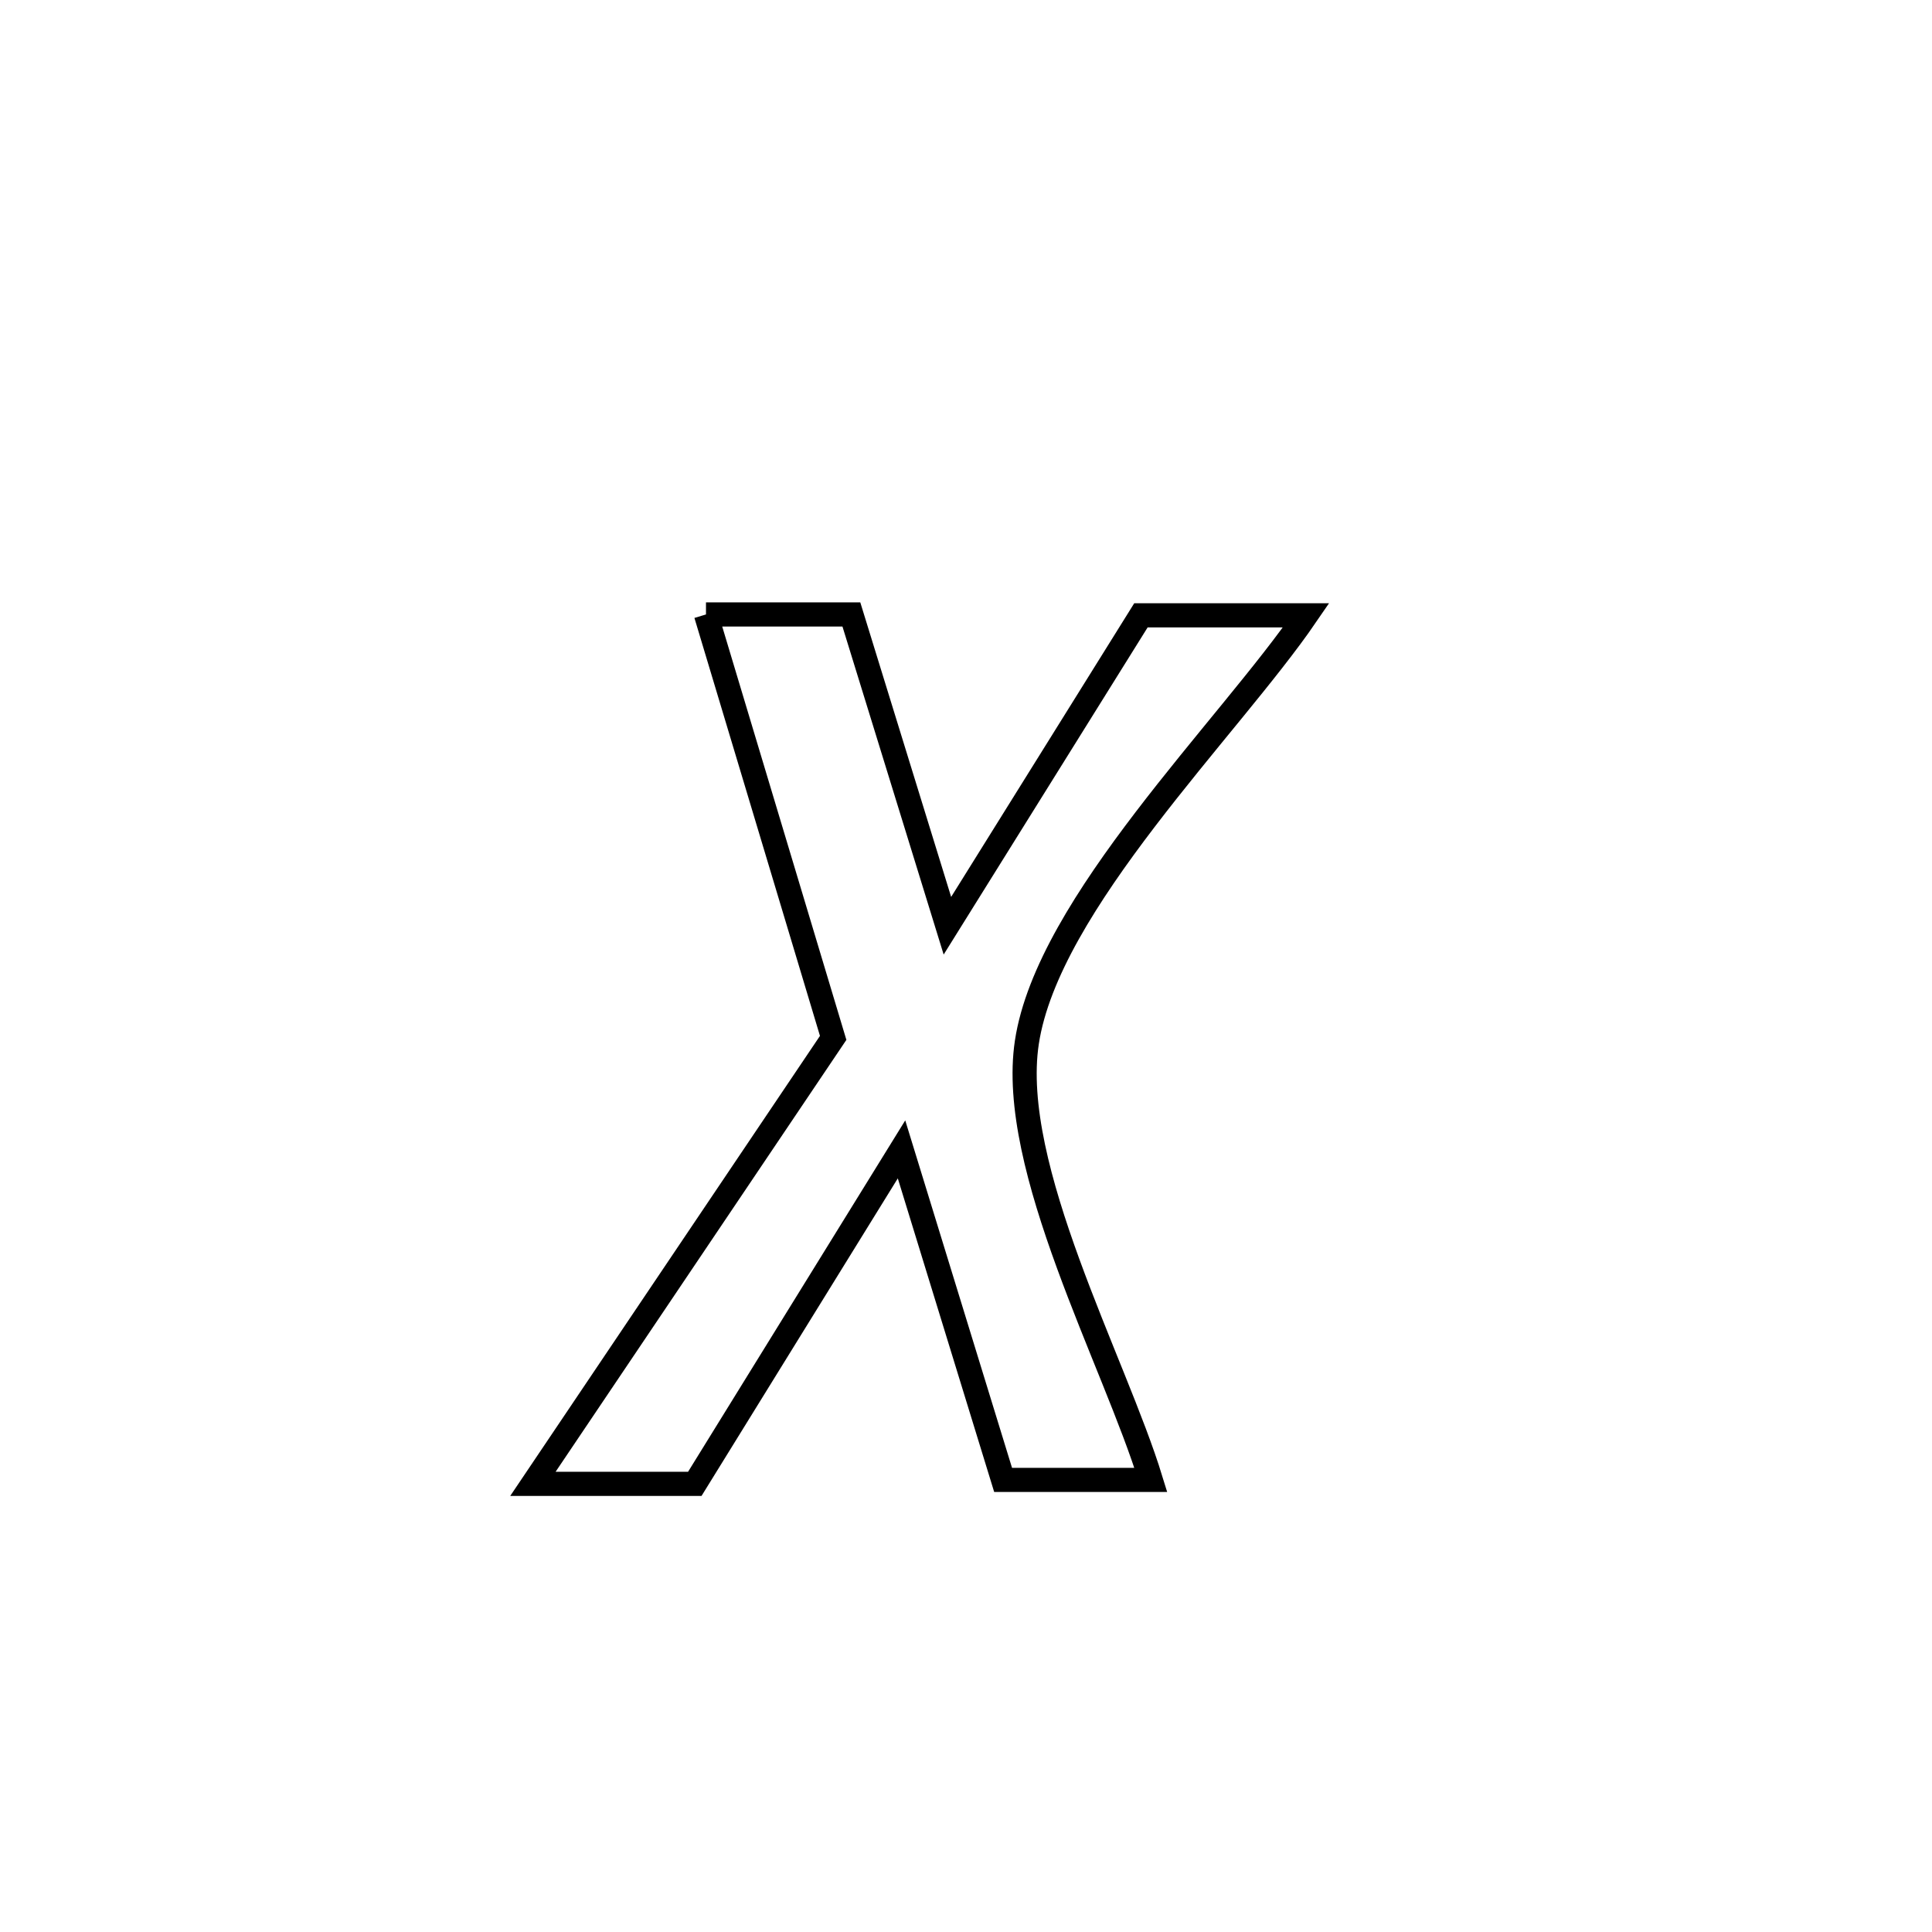 <svg xmlns="http://www.w3.org/2000/svg" viewBox="0.0 0.0 24.0 24.0" height="200px" width="200px"><path fill="none" stroke="black" stroke-width=".3" stroke-opacity="1.0"  filling="0" d="M8.77 7.633 L8.77 7.633 C9.372 7.633 9.974 7.633 10.576 7.633 L10.576 7.633 C10.973 8.922 11.371 10.211 11.769 11.5 L11.769 11.5 C12.571 10.215 13.372 8.929 14.173 7.644 L14.173 7.644 C14.857 7.644 15.541 7.644 16.225 7.644 L16.225 7.644 C15.263 9.049 13.016 11.227 12.756 12.948 C12.521 14.501 13.846 16.915 14.296 18.384 L14.296 18.384 C13.684 18.384 13.073 18.384 12.461 18.384 L12.461 18.384 C12.041 17.015 11.62 15.647 11.199 14.278 L11.199 14.278 C10.343 15.663 9.488 17.048 8.631 18.433 L8.631 18.433 C7.961 18.433 7.291 18.433 6.62 18.433 L6.62 18.433 C7.863 16.586 9.107 14.74 10.35 12.893 L10.35 12.893 C9.823 11.14 9.296 9.386 8.77 7.633 L8.77 7.633"></path></svg>